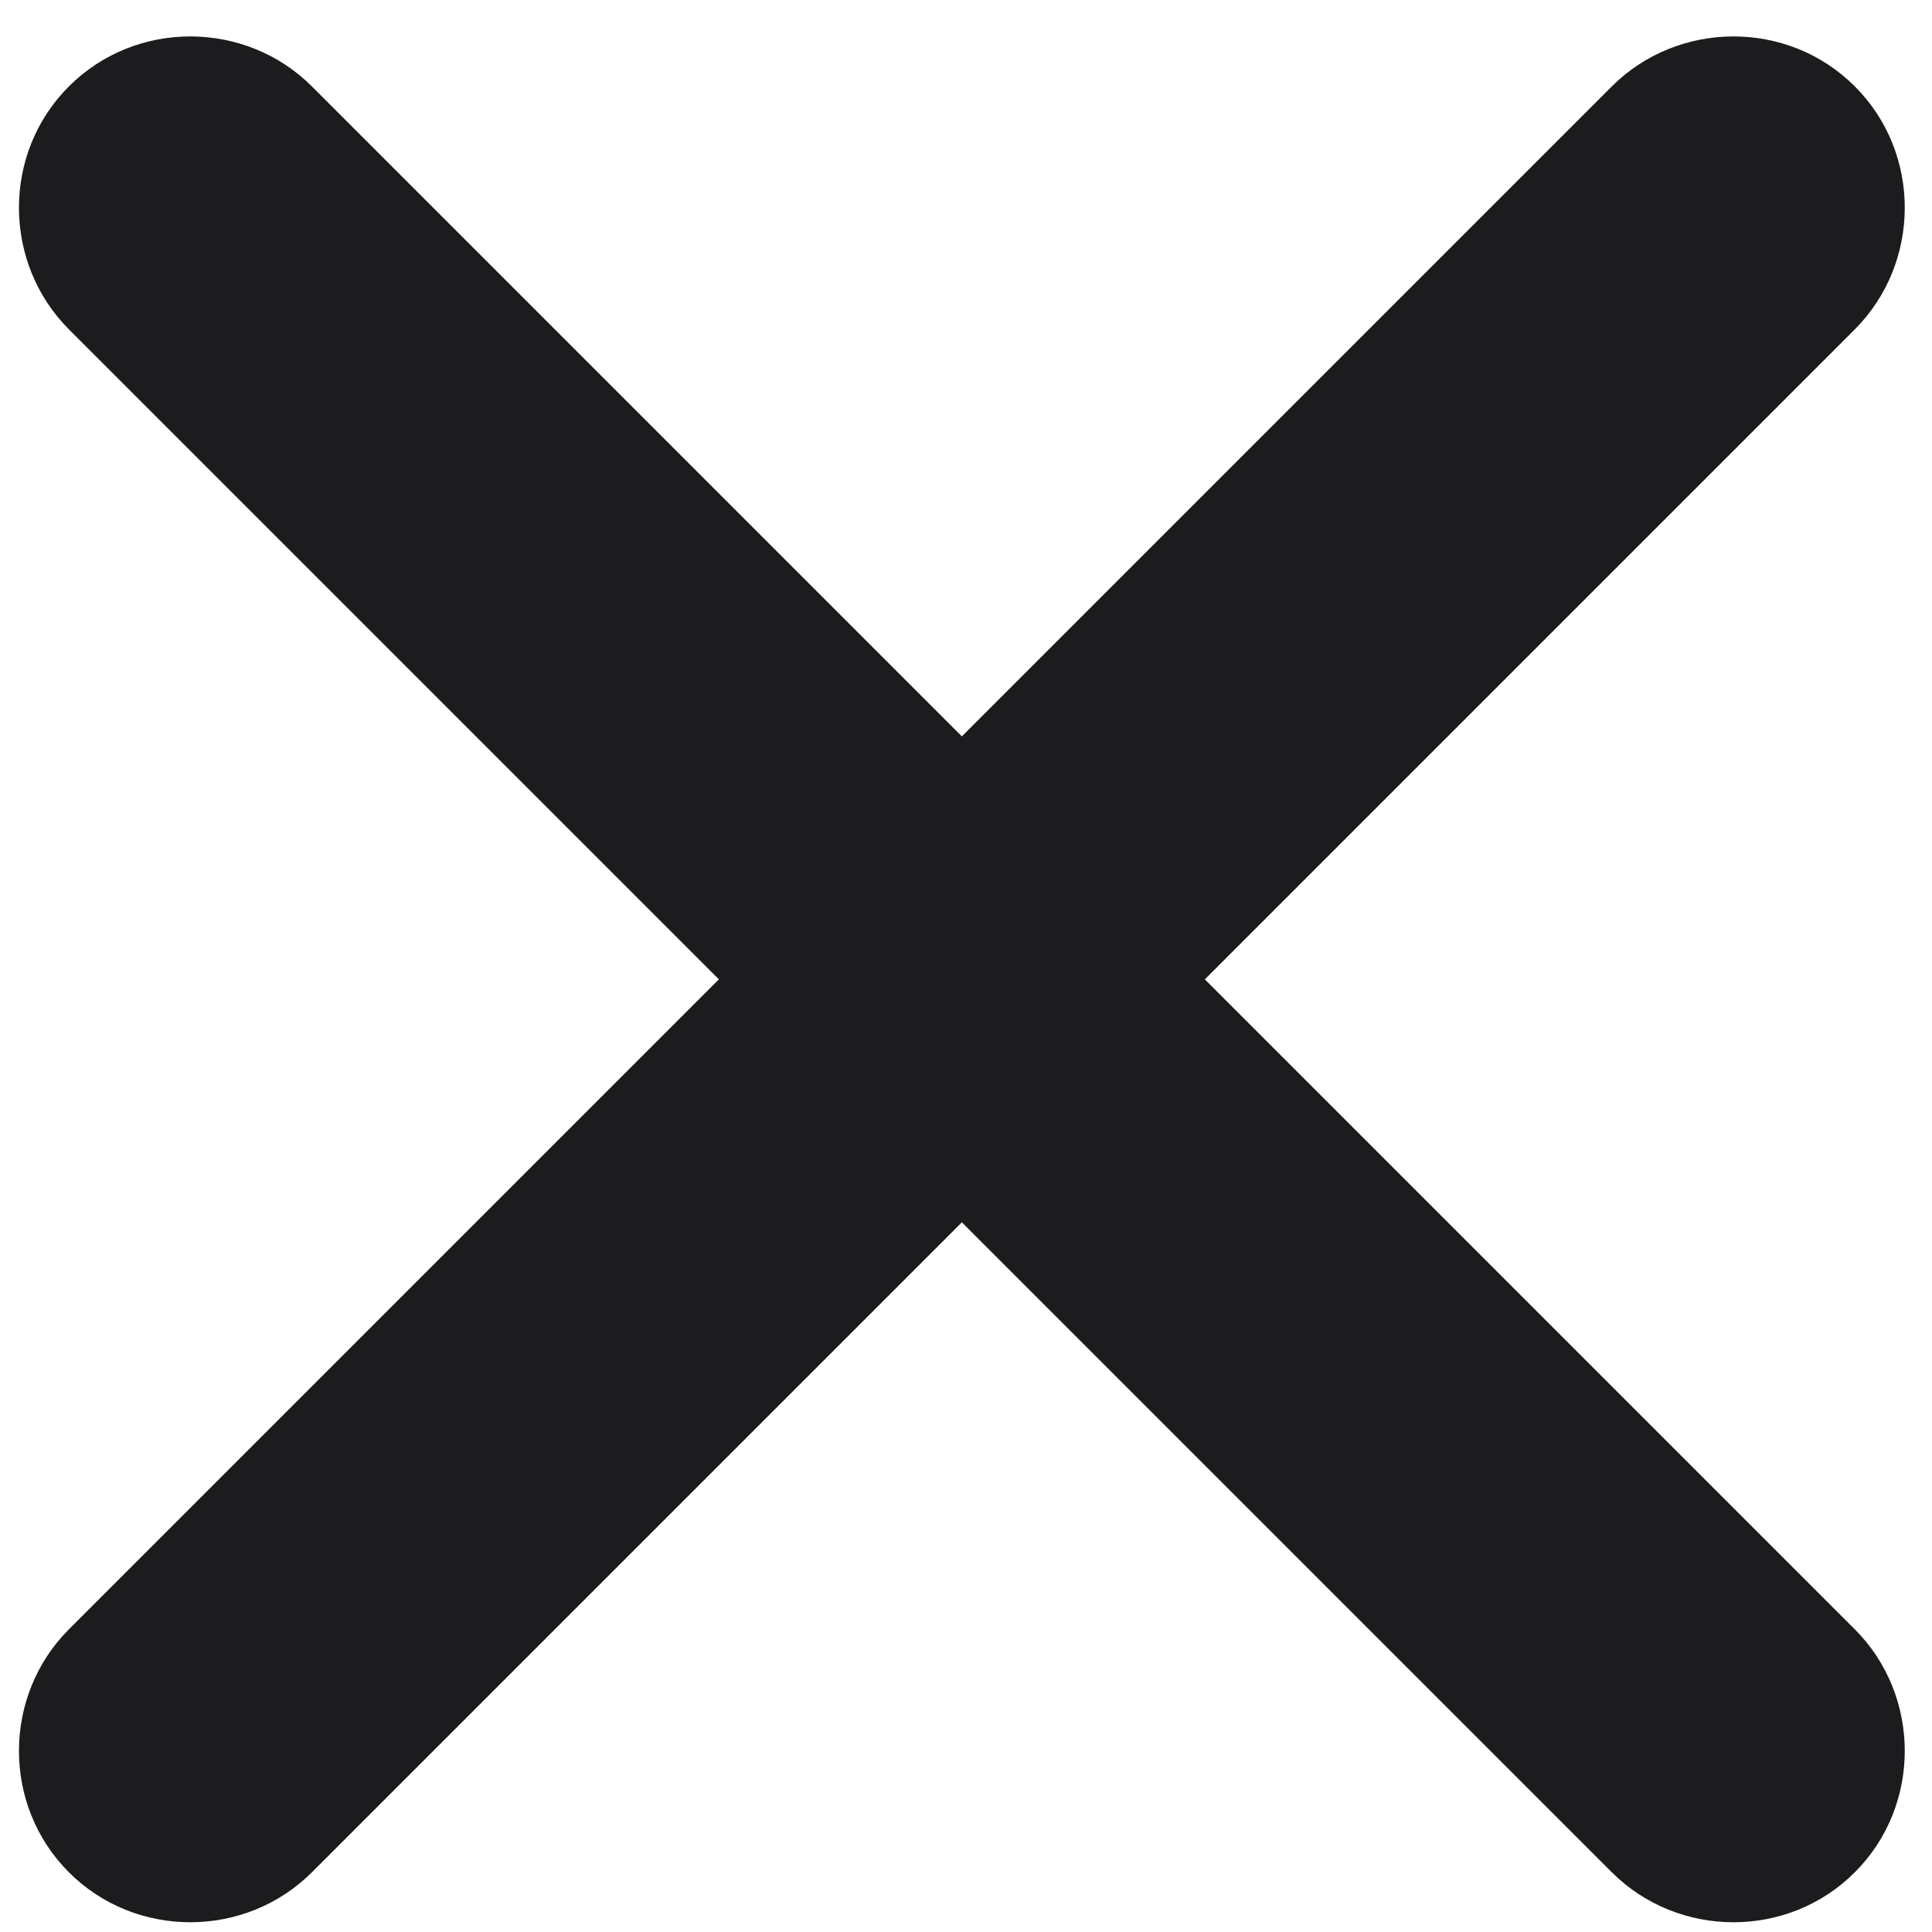 <svg width="21" height="21" viewBox="0 0 21 21" fill="none" xmlns="http://www.w3.org/2000/svg">
<path d="M0.749 3.58L7.814 10.645L0.749 17.71C0.031 18.428 0.019 19.621 0.749 20.351C1.479 21.081 2.672 21.069 3.39 20.351L10.455 13.286L17.52 20.351C18.239 21.069 19.432 21.081 20.161 20.351C20.891 19.621 20.879 18.428 20.161 17.71L13.096 10.645L20.161 3.58C20.879 2.861 20.891 1.668 20.161 0.939C19.432 0.209 18.239 0.221 17.52 0.939L10.455 8.004L3.39 0.939C2.672 0.221 1.479 0.209 0.749 0.939C0.019 1.668 0.031 2.861 0.749 3.58Z" fill="#1C1C1E"/>
</svg>
